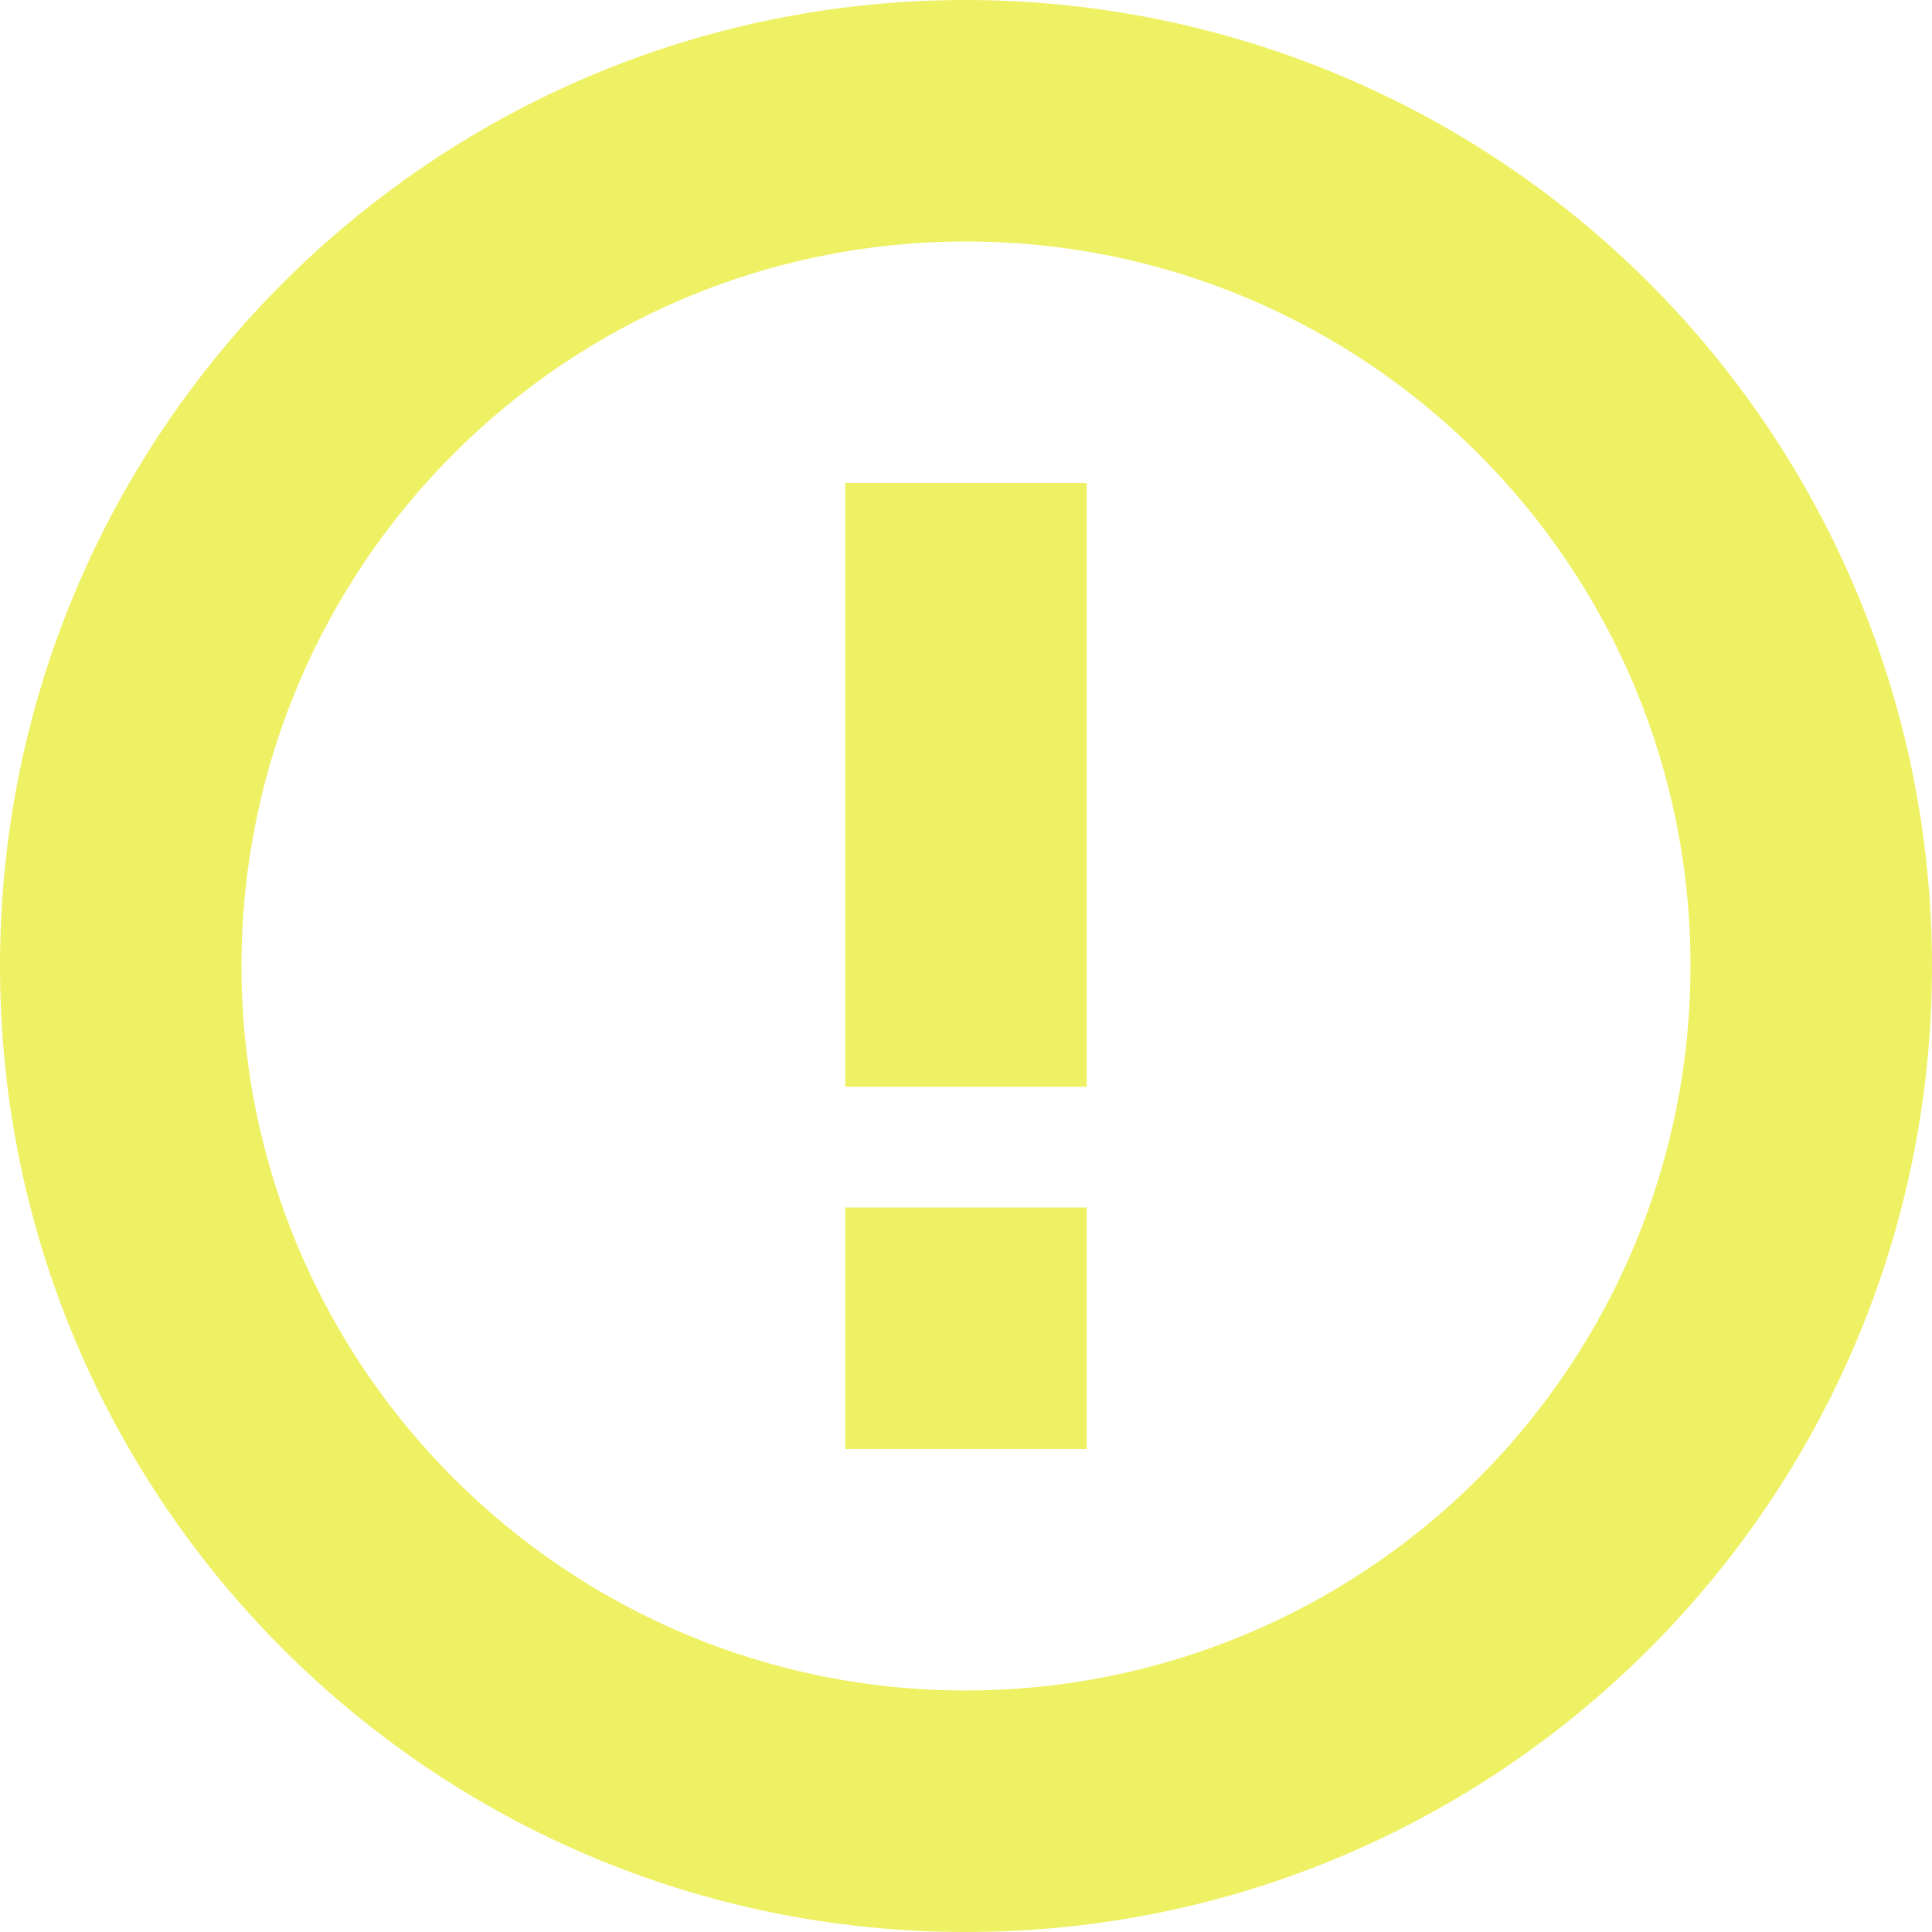 <svg width="23" height="23" viewBox="0 0 23 23" fill="none" xmlns="http://www.w3.org/2000/svg">
<path fill-rule="evenodd" clip-rule="evenodd" d="M0 11.5C0 5.149 5.149 0 11.5 0C14.55 0 17.475 1.212 19.632 3.368C21.788 5.525 23 8.45 23 11.5C23 17.851 17.851 23 11.5 23C5.149 23 0 17.851 0 11.5ZM2.875 11.5C2.875 16.264 6.737 20.125 11.5 20.125C13.788 20.125 15.982 19.216 17.599 17.599C19.216 15.981 20.125 13.787 20.125 11.5C20.125 6.737 16.264 2.875 11.5 2.875C6.737 2.875 2.875 6.737 2.875 11.5Z" fill="#EFF165"/>
<rect x="10.062" y="5.75" width="2.875" height="7.188" fill="#EFF165"/>
<rect x="10.062" y="14.375" width="2.875" height="2.875" fill="#EFF165"/>
</svg>
